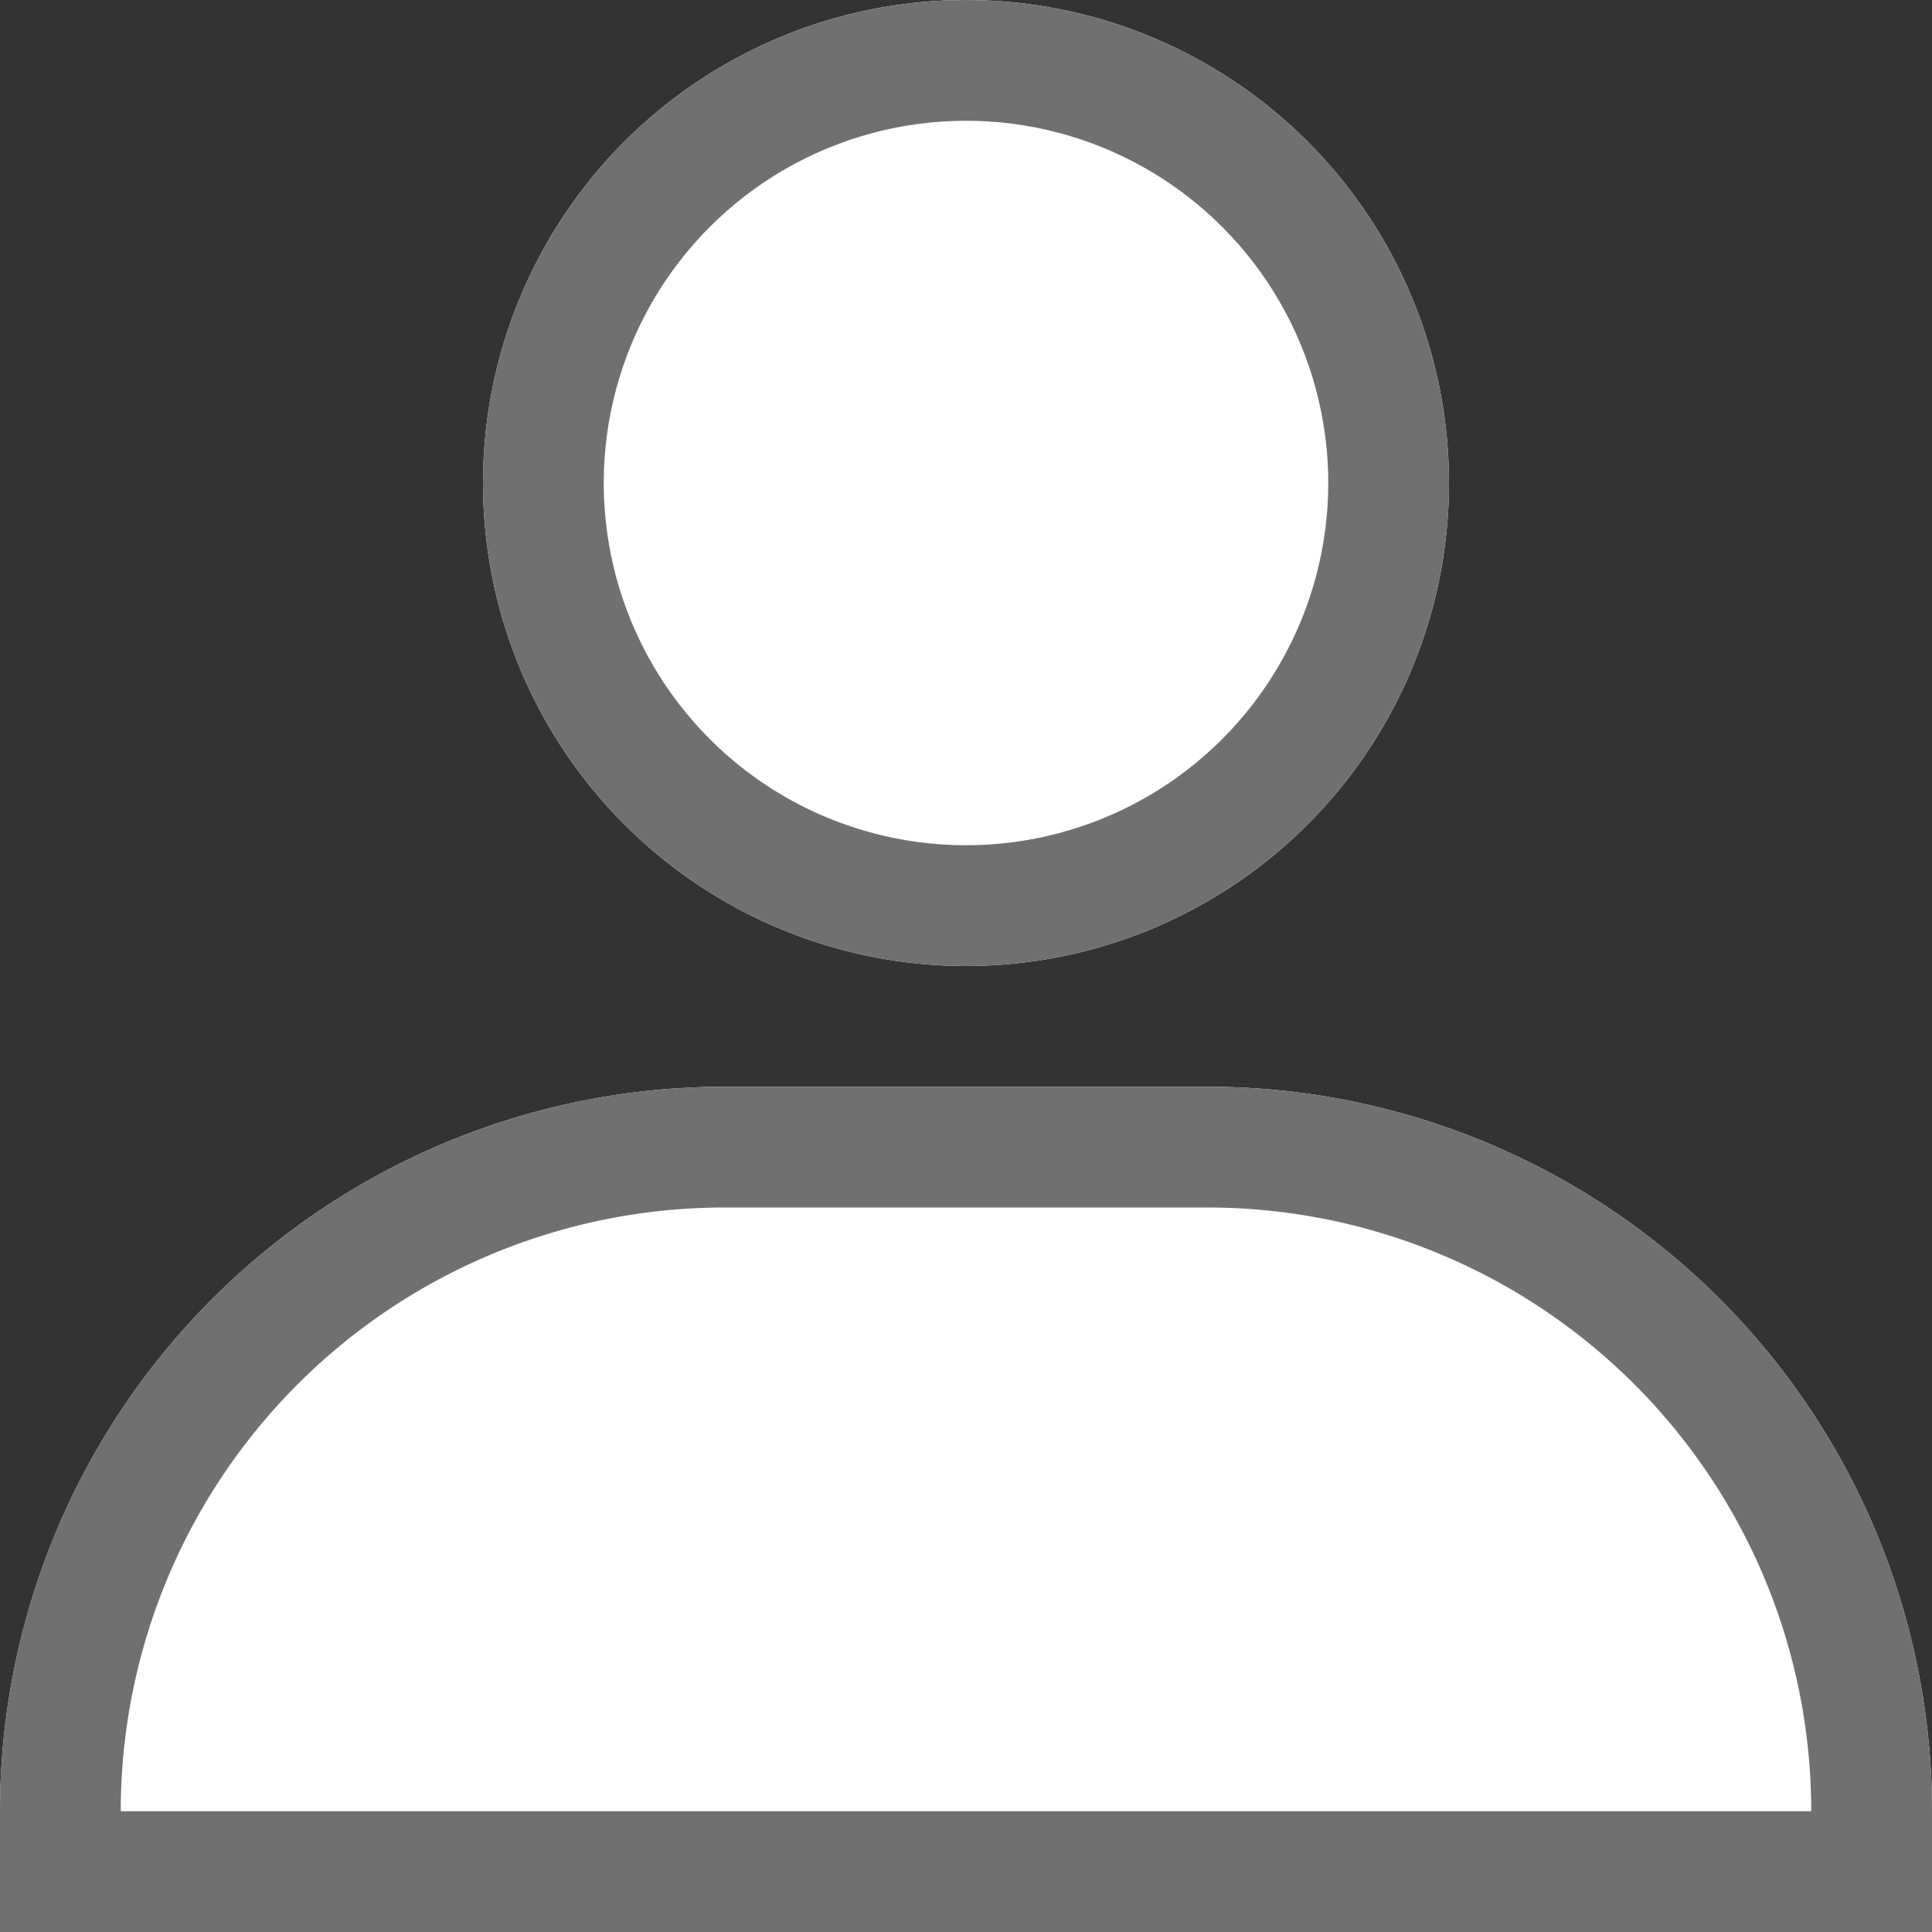 <svg xmlns="http://www.w3.org/2000/svg" width="16" height="16" viewBox="0 0 16 16">
  <rect x="0" y="0" width="16" height="16" fill="#333333" stroke="none"/>
  <g id="Group_4" data-name="Group 4" transform="translate(-132 -103)">
    <g id="Ellipse_3" data-name="Ellipse 3" transform="translate(136 103)" fill="#fff" stroke="#707070" stroke-width="1">
      <circle cx="4" cy="4" r="4" stroke="none"/>
      <circle cx="4" cy="4" r="3.5" fill="none"/>
    </g>
    <g id="Rectangle_8" data-name="Rectangle 8" transform="translate(132 112)" fill="#fff" stroke="#707070" stroke-width="1">
      <path d="M6,0h4a6,6,0,0,1,6,6V7a0,0,0,0,1,0,0H0A0,0,0,0,1,0,7V6A6,6,0,0,1,6,0Z" stroke="none"/>
      <path d="M6,.5h4A5.5,5.5,0,0,1,15.5,6v.5a0,0,0,0,1,0,0H.5a0,0,0,0,1,0,0V6A5.5,5.5,0,0,1,6,.5Z" fill="none"/>
    </g>
  </g>
</svg>
